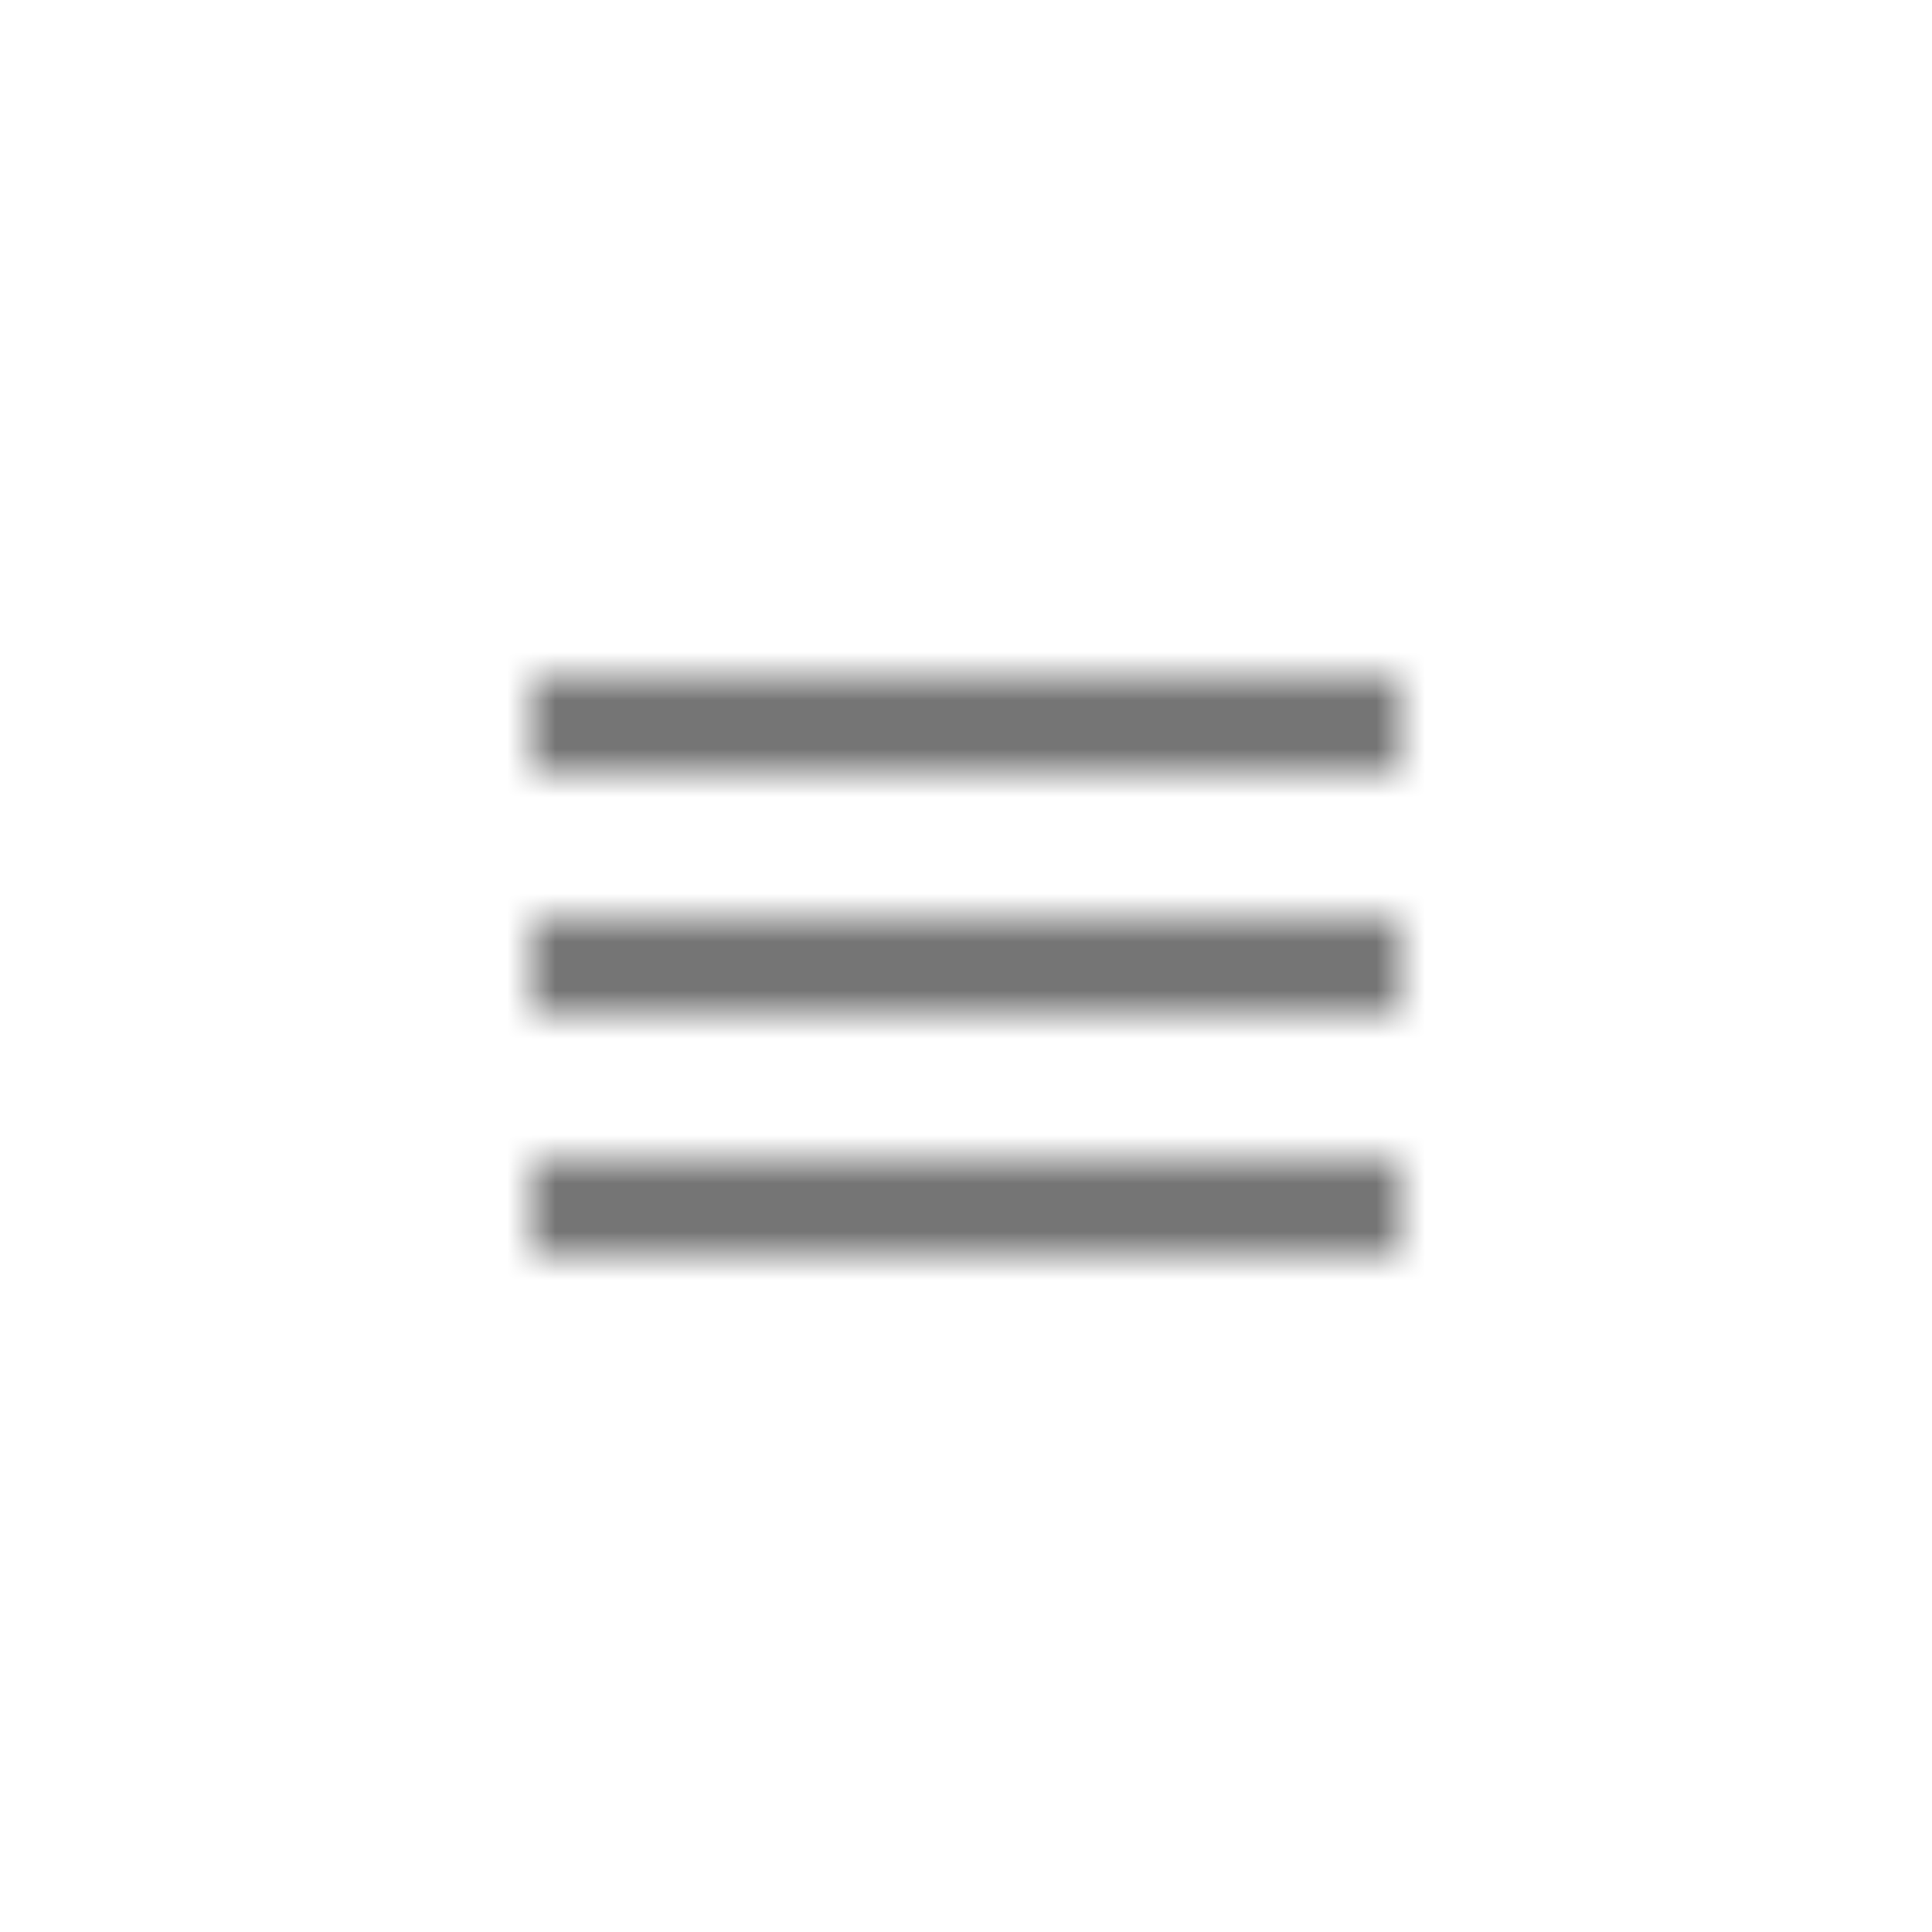 <svg width="40" height="40" viewBox="0 0 40 40" fill="none" xmlns="http://www.w3.org/2000/svg">
<mask id="mask0" mask-type="alpha" maskUnits="userSpaceOnUse" x="11" y="14" width="18" height="12">
<path d="M11 14H29V16H11V14ZM11 19H29V21H11V19ZM11 24H29V26H11V24Z" fill="#9E9E9E"/>
</mask>
<g mask="url(#mask0)">
<rect width="40" height="40" fill="#757575"/>
</g>
</svg>
